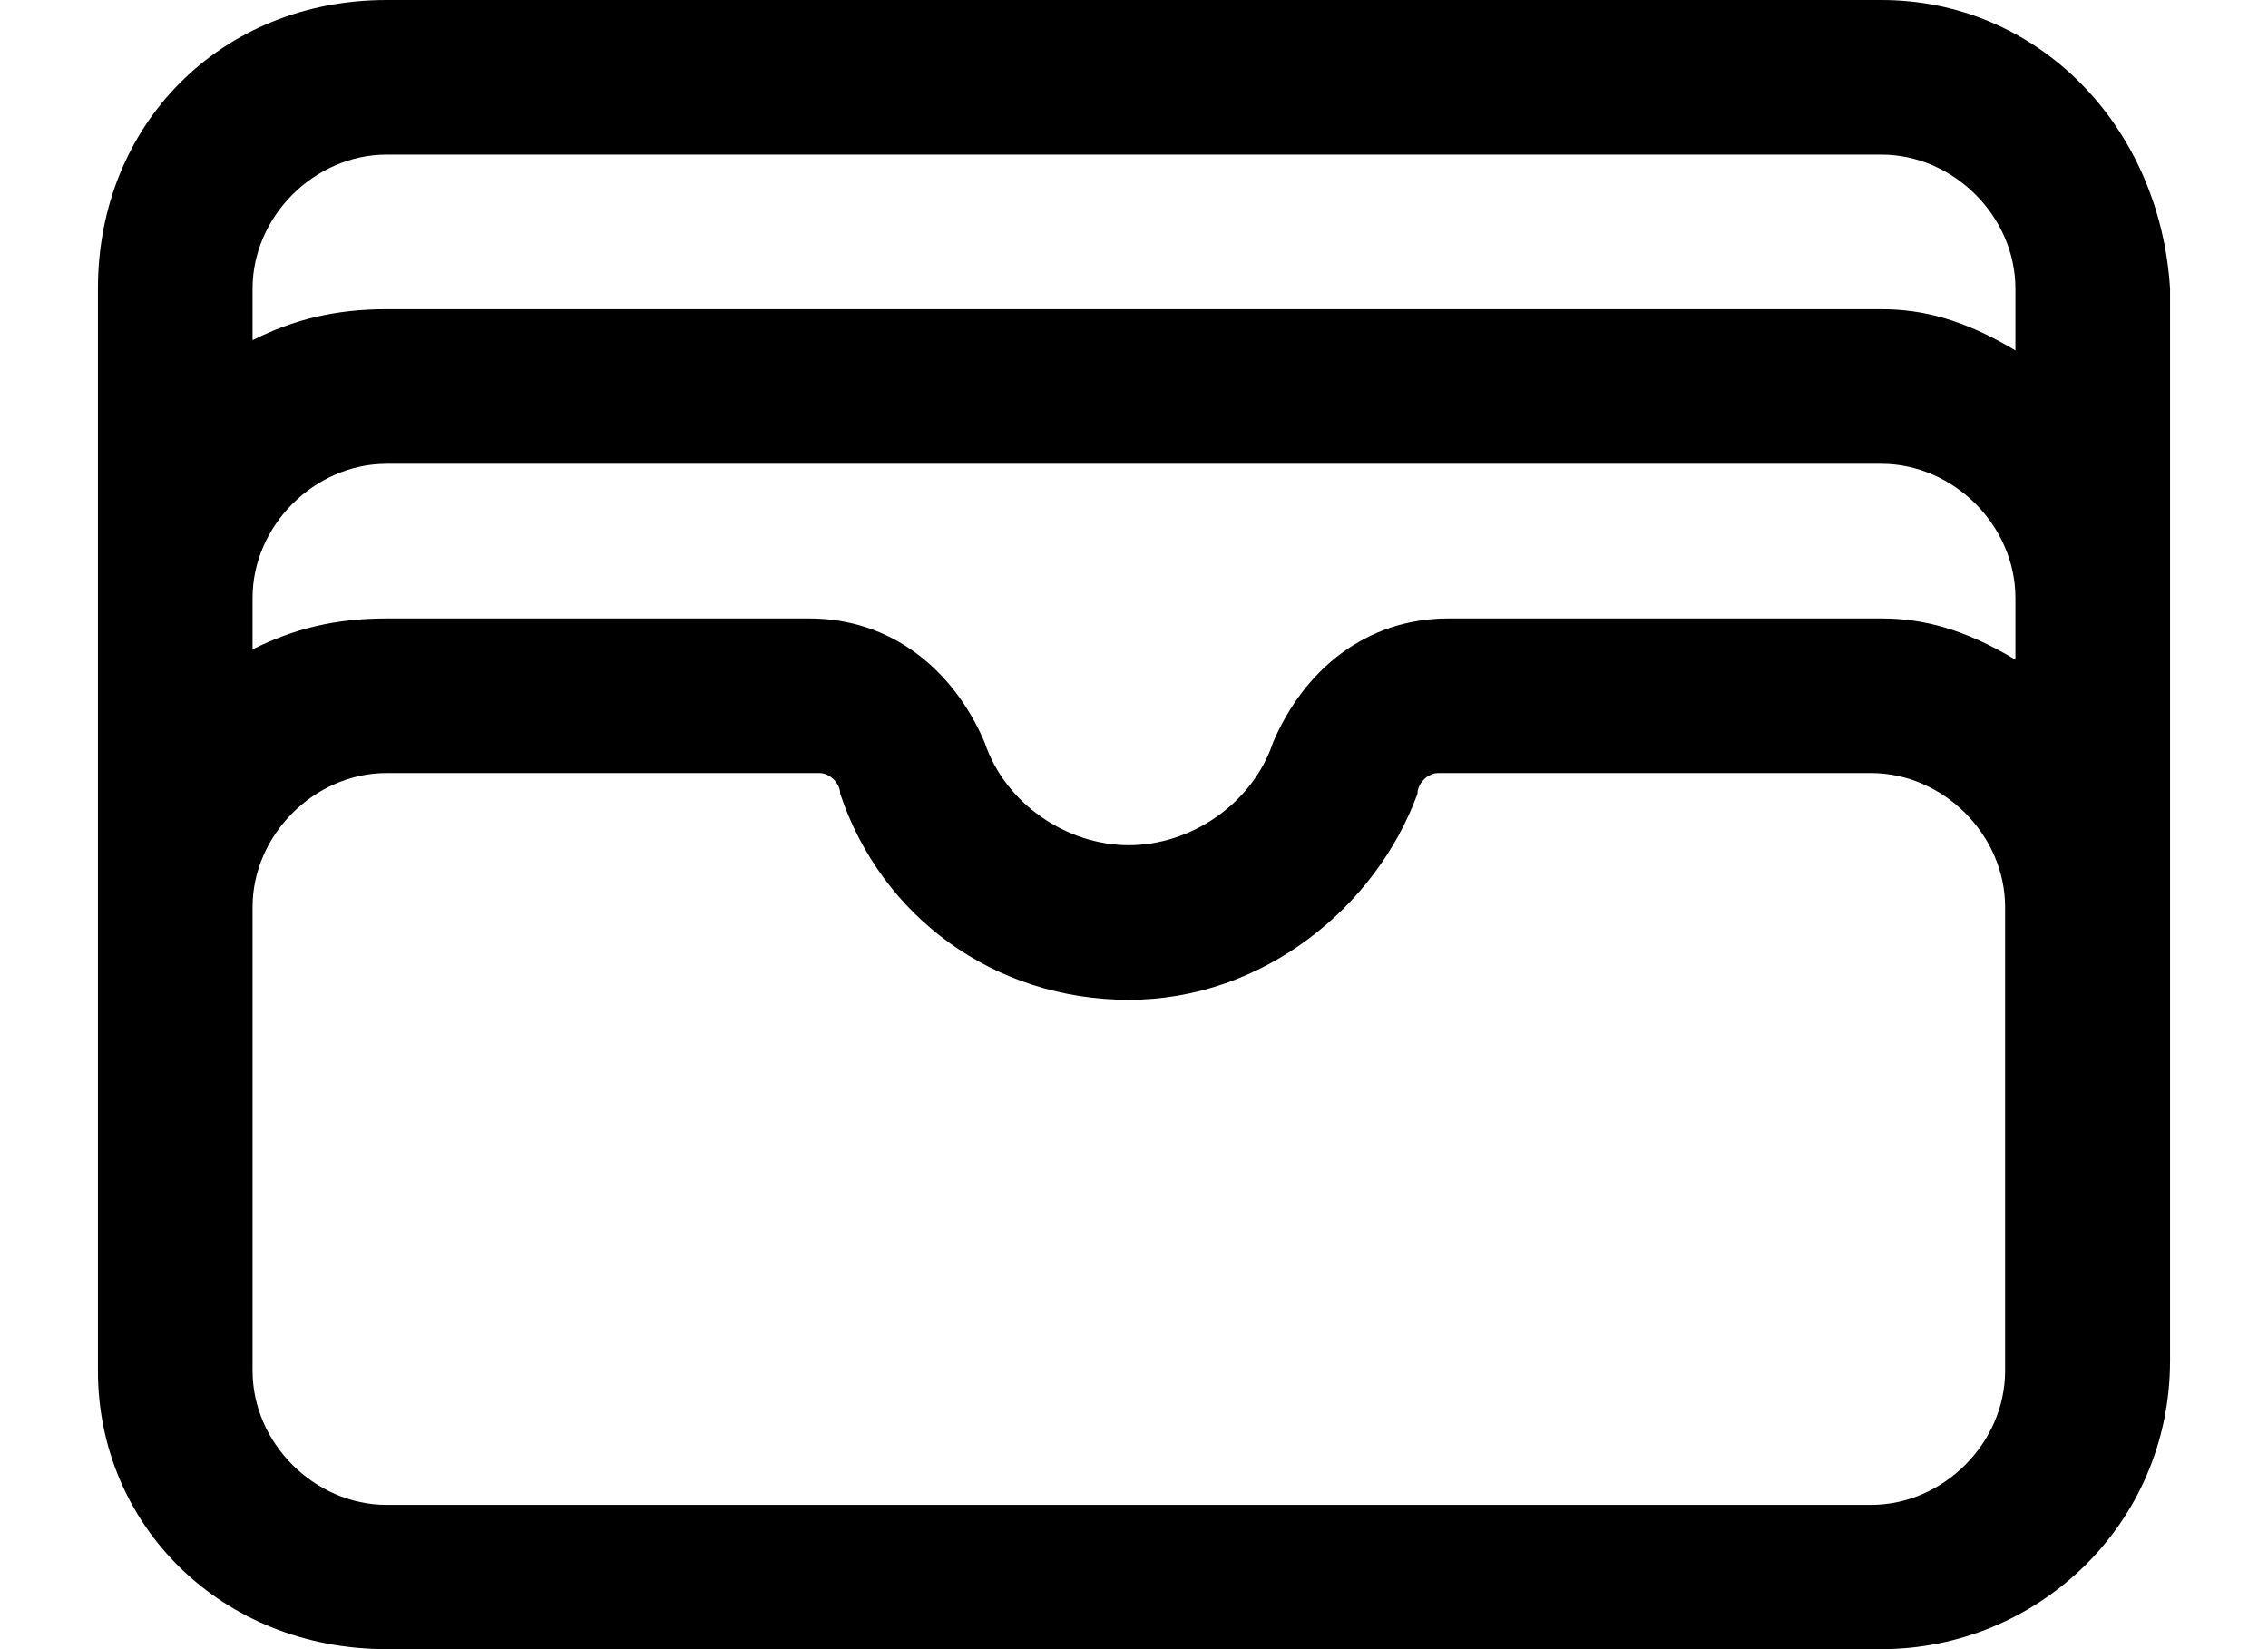 <svg xmlns="http://www.w3.org/2000/svg" width="22" height="16" viewBox="0 0 22 16">
  <path d="M3.75 0C2.15 0 0.95 1.2 0.95 2.8V5.8V8.8V13.3C0.95 14.8 2.15 16 3.75 16H18.25C19.75 16 21.05 14.8 21.05 13.2V8.8V5.8V2.8C20.95 1.2 19.75 0 18.25 0H3.75ZM3.75 1.5H18.25C18.95 1.5 19.55 2.1 19.55 2.8V3.4C19.05 3.1 18.65 3 18.25 3H3.75C3.25 3 2.85 3.1 2.45 3.3V2.8C2.45 2.1 3.05 1.5 3.75 1.5ZM3.75 4.5H18.25C18.95 4.5 19.55 5.1 19.55 5.8V6.4C19.05 6.1 18.65 6 18.25 6H14.05C13.25 6 12.65 6.5 12.35 7.2C12.15 7.8 11.55 8.2 10.95 8.2C10.35 8.2 9.75 7.8 9.55 7.2C9.25 6.5 8.65 6 7.85 6H3.75C3.25 6 2.85 6.1 2.45 6.3V5.8C2.45 5.1 3.05 4.5 3.75 4.5ZM3.75 7.5H7.95C8.05 7.5 8.15 7.6 8.15 7.7C8.55 8.9 9.65 9.7 10.95 9.7C12.25 9.7 13.35 8.8 13.75 7.7C13.75 7.6 13.85 7.5 13.95 7.5H18.15C18.85 7.5 19.45 8.1 19.45 8.8V13.3C19.45 14 18.85 14.6 18.15 14.6H3.75C3.05 14.6 2.45 14 2.45 13.3V8.8C2.45 8.1 3.05 7.5 3.75 7.5Z" />
</svg>